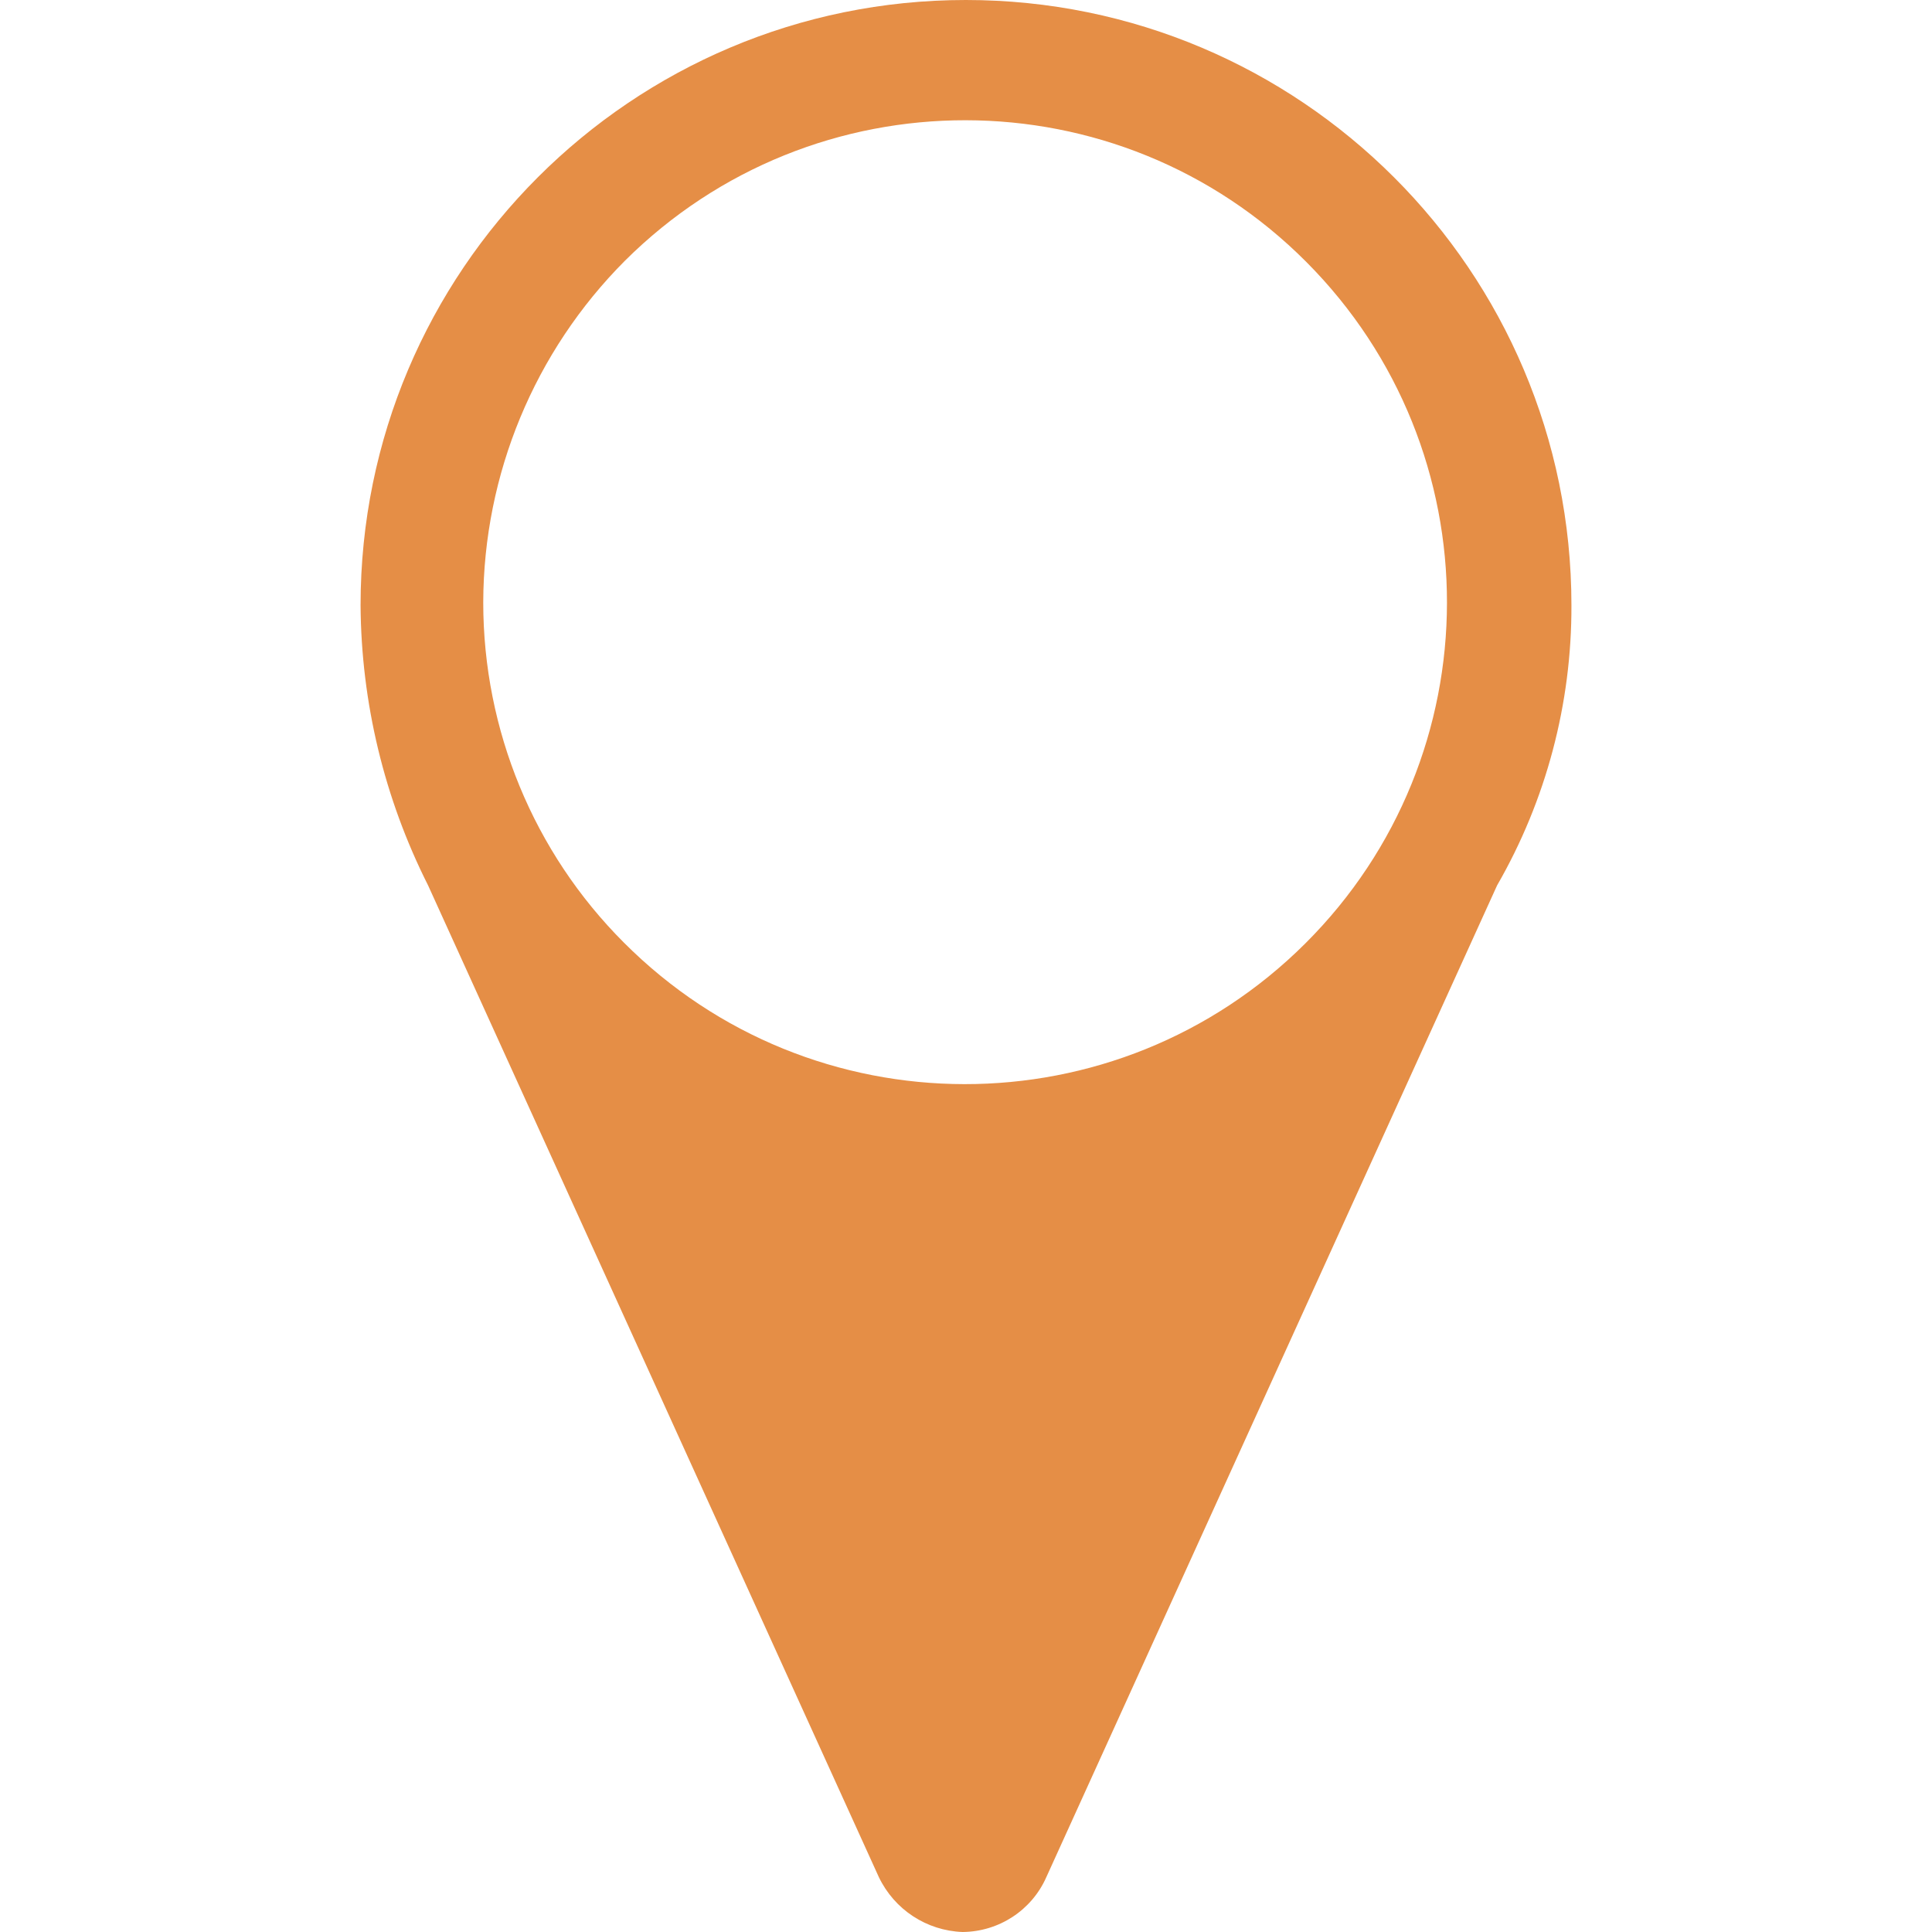 <?xml version="1.0" encoding="utf-8"?>
<!-- Generator: Adobe Illustrator 23.1.0, SVG Export Plug-In . SVG Version: 6.00 Build 0)  -->
<svg version="1.1" id="Layer_1" xmlns="http://www.w3.org/2000/svg" xmlns:xlink="http://www.w3.org/1999/xlink" x="0px" y="0px"
	 viewBox="0 0 595.3 595.3" style="enable-background:new 0 0 595.3 595.3;" xml:space="preserve">
<style type="text/css">
	.st0{fill:#E58E46;}
</style>
<path id="AI_mappointer-2" class="st0" d="M484.2,186.5C484.2,83.5,400.6,0,297.6,0c-103,0-186.5,83.5-186.5,186.5
	c0.2,30,7.3,59.5,20.8,86.3l0,0l138.9,305.6c4.8,10,14.7,16.5,25.8,16.9c11.2-0.1,21.3-6.7,25.8-16.9l138.9-305.6l0,0
	C476.4,246.6,484.3,216.8,484.2,186.5z M192.5,80.4c58.1-57.9,152.1-57.8,210,0.3s57.8,152.1-0.3,210s-152.1,57.8-210-0.3
	c-27.8-27.8-43.3-65.5-43.3-104.8C149,146.1,164.7,108.3,192.5,80.4z"/>
</svg>
